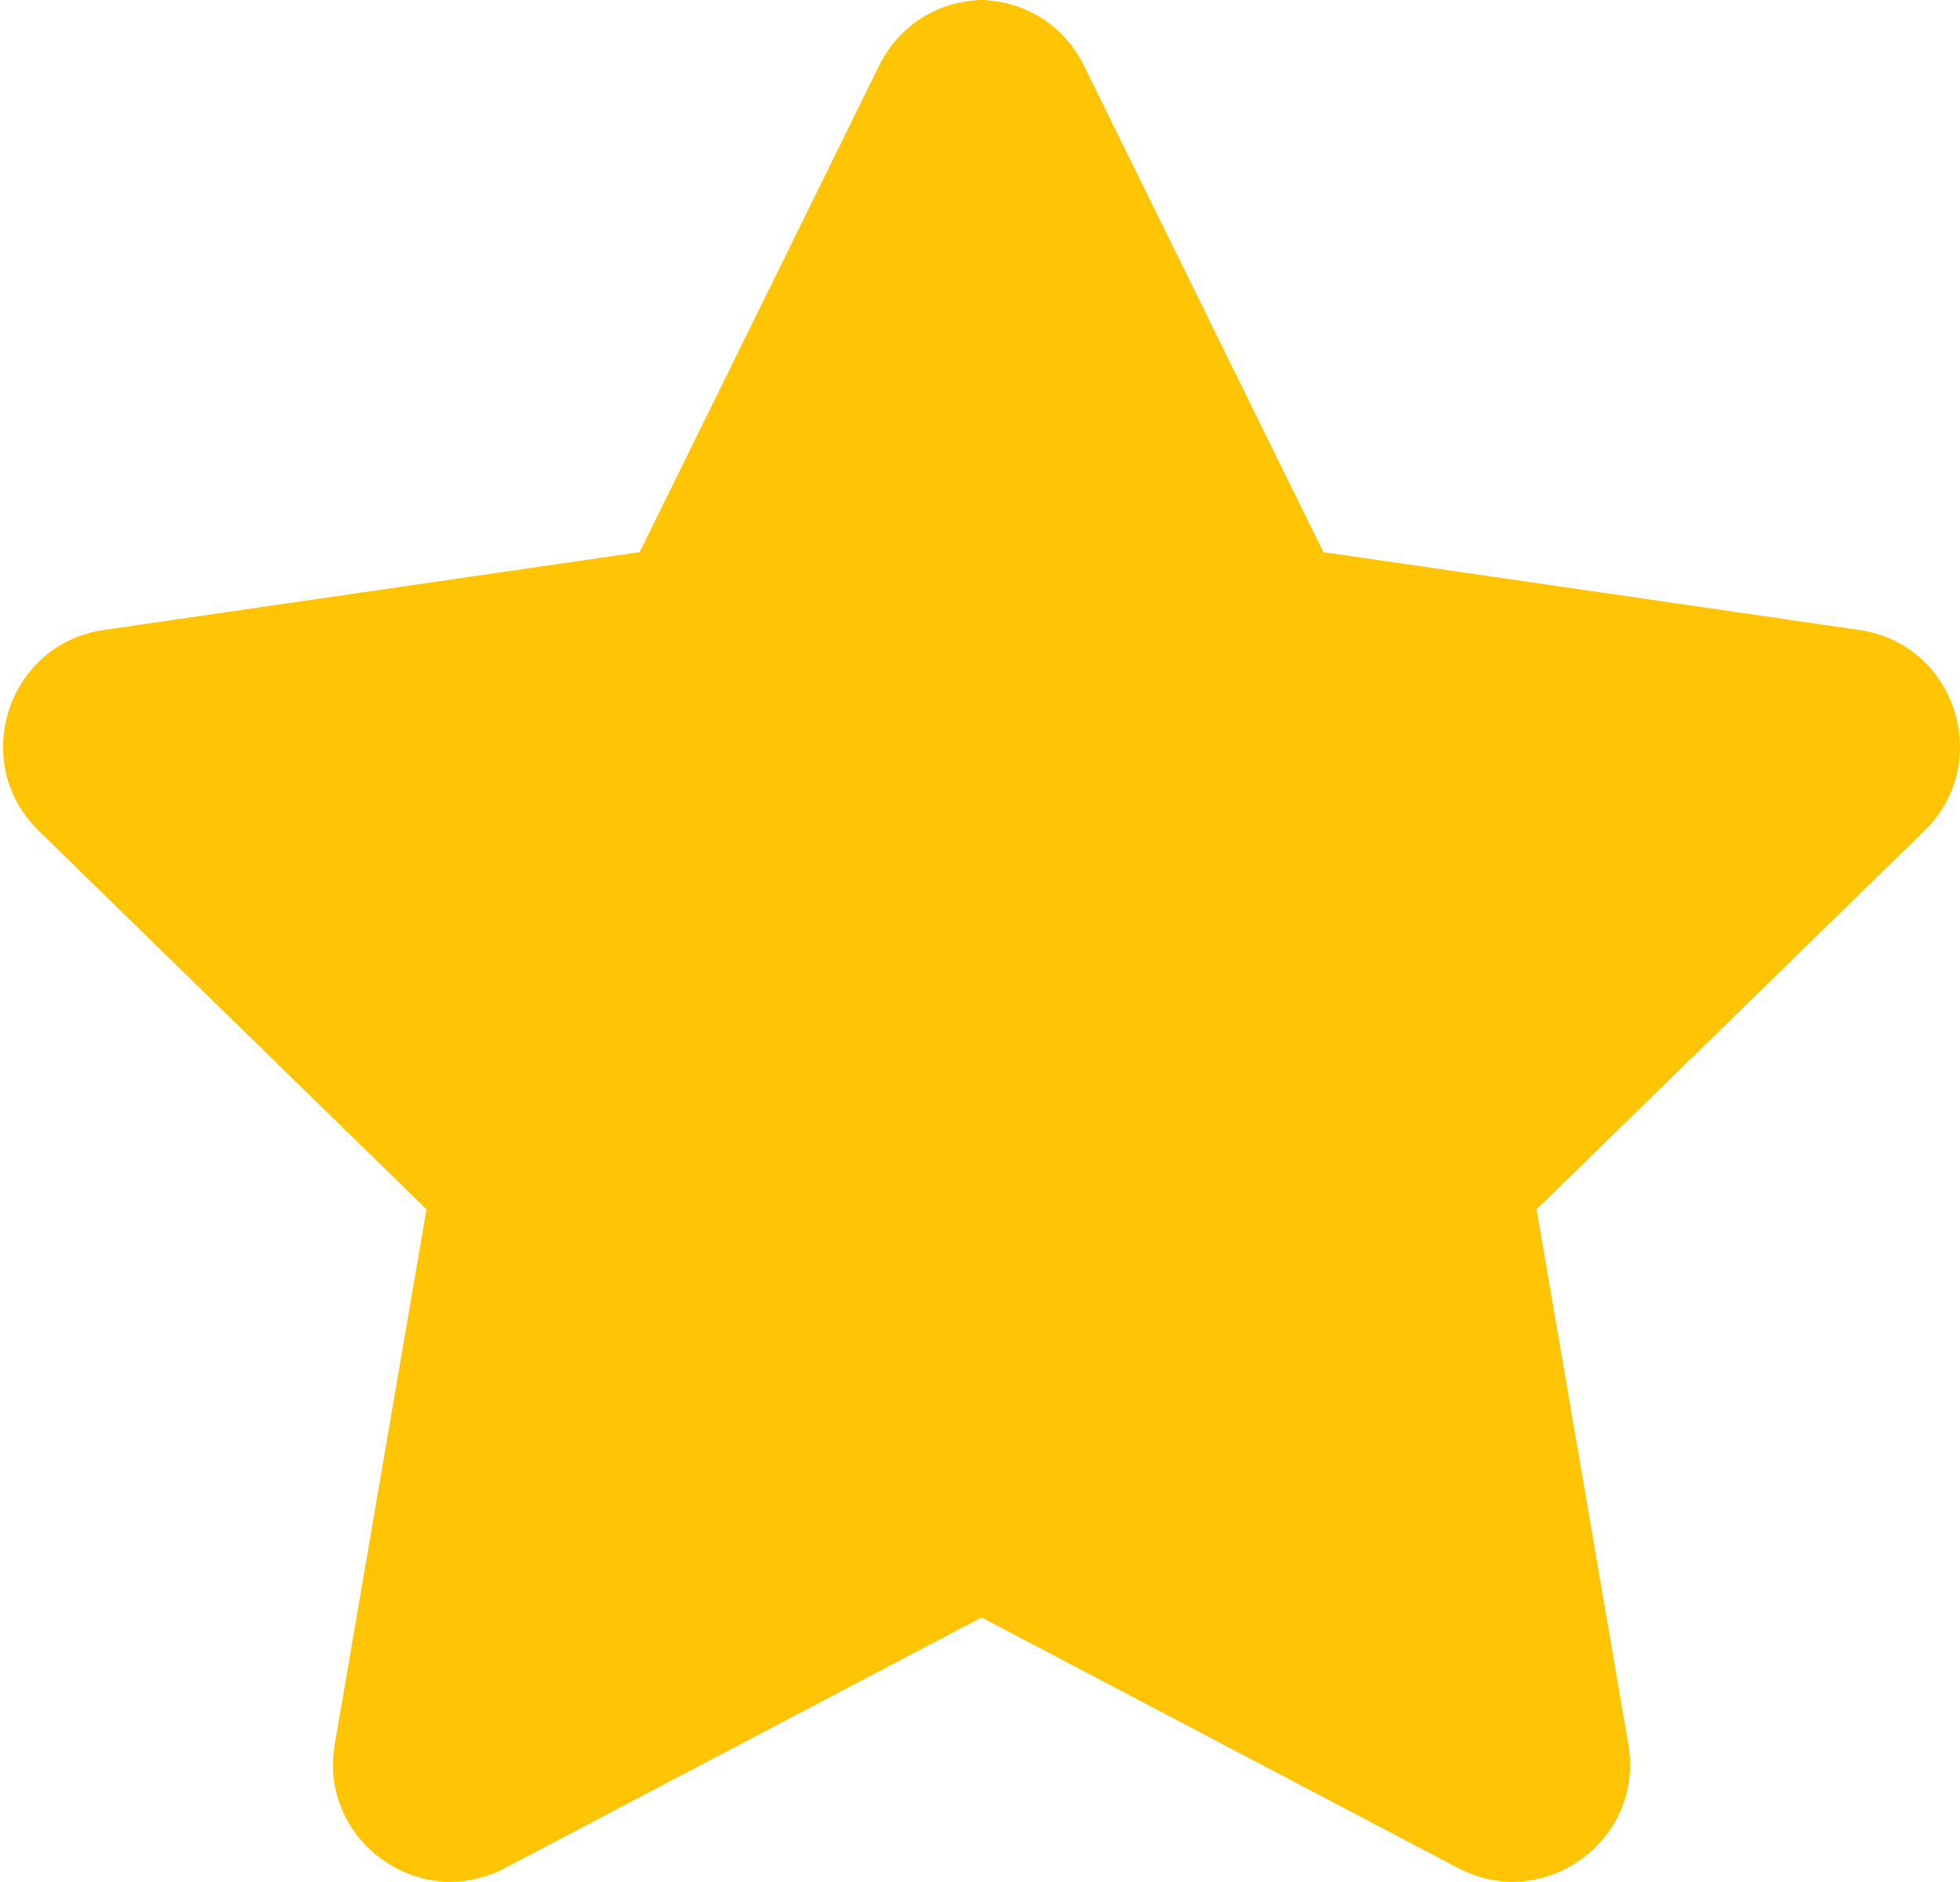 <svg width="25" height="24" viewBox="0 0 25 24" fill="none" xmlns="http://www.w3.org/2000/svg">
<path d="M12.481 0C13.014 0 13.548 0.277 13.824 0.834L16.88 7.041L23.718 8.034C24.944 8.213 25.435 9.727 24.546 10.594L19.599 15.422L20.769 22.242C20.98 23.466 19.693 24.398 18.598 23.822L12.481 20.606V0Z" fill="#FFC403"/>
<path d="M12.558 0C12.025 0 11.491 0.277 11.215 0.834L8.159 7.041L1.321 8.034C0.095 8.213 -0.396 9.727 0.493 10.594L5.44 15.422L4.27 22.242C4.059 23.466 5.346 24.398 6.441 23.822L12.558 20.606V0Z" fill="#FFC403"/>
</svg>
